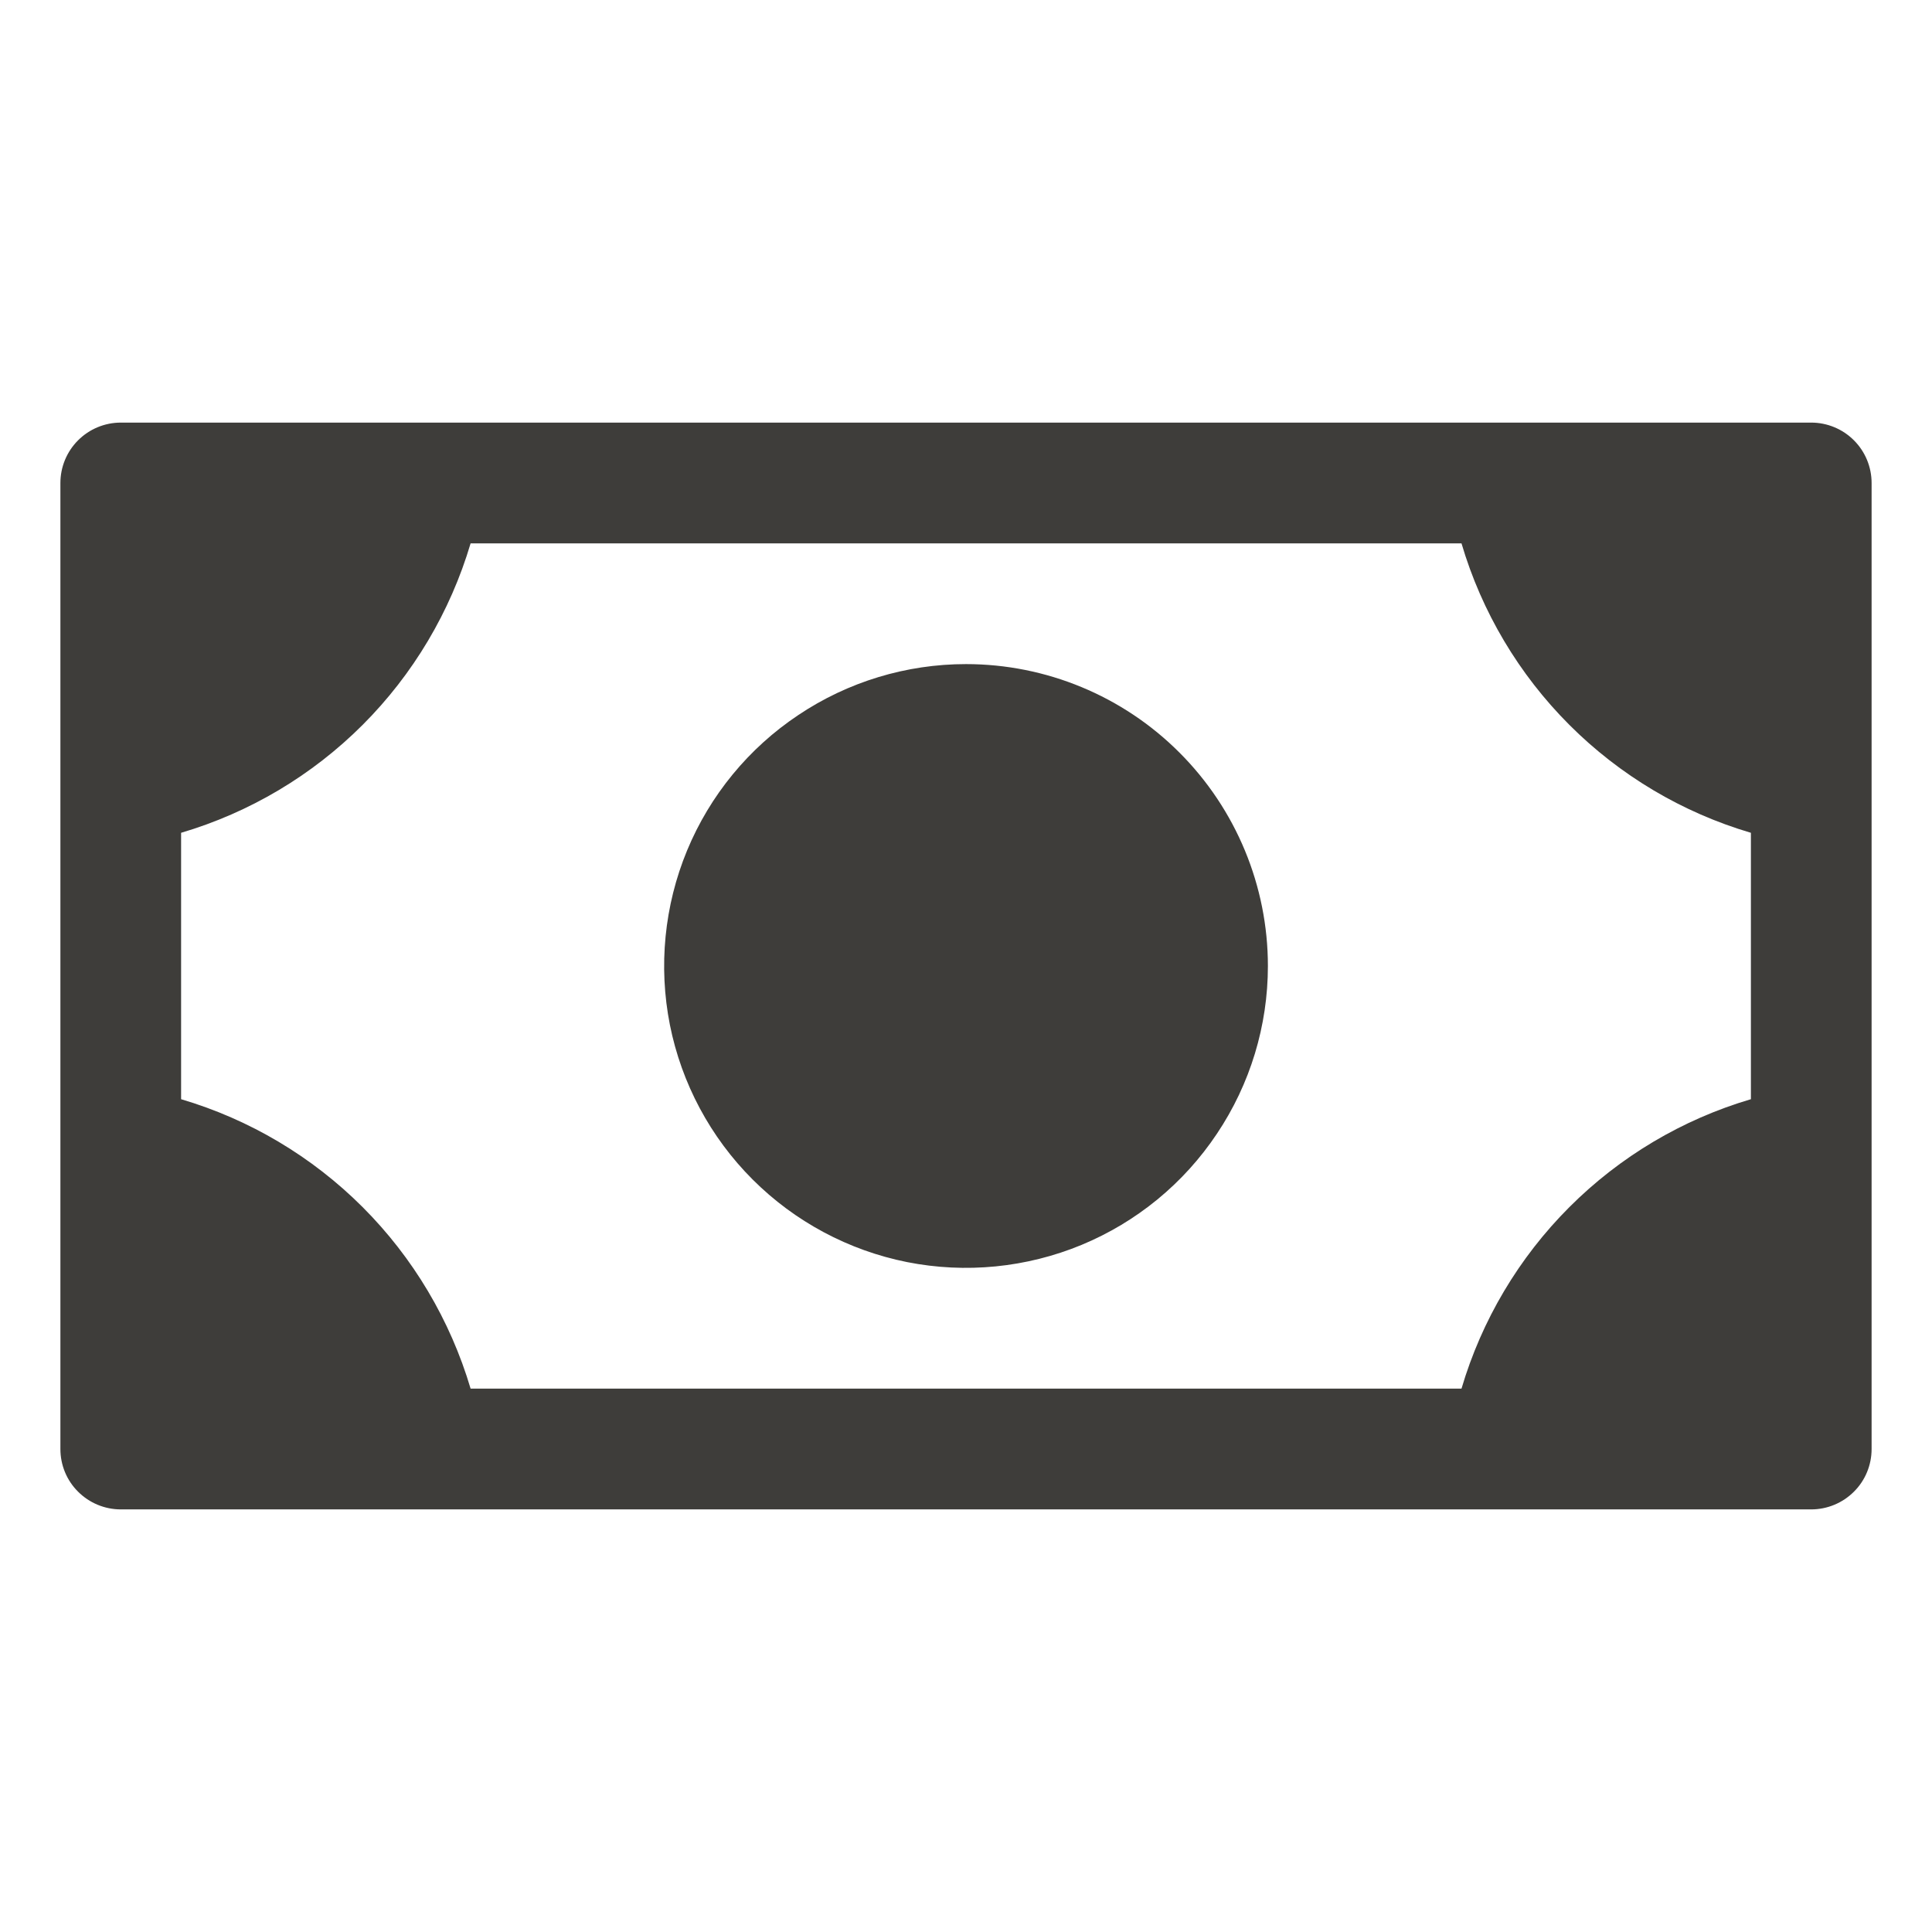 <svg width="19" height="19" viewBox="0 0 19 19" fill="none" xmlns="http://www.w3.org/2000/svg">
<path d="M12.469 9.5C12.469 10.087 12.295 10.661 11.968 11.149C11.642 11.638 11.179 12.018 10.636 12.243C10.094 12.467 9.497 12.526 8.921 12.412C8.345 12.297 7.816 12.014 7.401 11.599C6.986 11.184 6.703 10.655 6.588 10.079C6.474 9.503 6.533 8.906 6.757 8.364C6.982 7.821 7.362 7.358 7.851 7.032C8.339 6.705 8.913 6.531 9.5 6.531C10.287 6.531 11.043 6.844 11.599 7.401C12.156 7.958 12.469 8.713 12.469 9.5ZM18.406 4.75V14.25C18.406 14.408 18.344 14.559 18.232 14.67C18.121 14.781 17.97 14.844 17.812 14.844H1.188C1.03 14.844 0.879 14.781 0.768 14.67C0.656 14.559 0.594 14.408 0.594 14.25V4.75C0.594 4.593 0.656 4.442 0.768 4.33C0.879 4.219 1.03 4.156 1.188 4.156H17.812C17.97 4.156 18.121 4.219 18.232 4.33C18.344 4.442 18.406 4.593 18.406 4.75ZM17.219 8.19C16.544 7.991 15.931 7.626 15.434 7.129C14.937 6.632 14.572 6.018 14.373 5.344H4.628C4.428 6.018 4.063 6.632 3.566 7.129C3.069 7.626 2.455 7.991 1.781 8.19V10.81C2.455 11.009 3.069 11.374 3.566 11.871C4.063 12.368 4.428 12.982 4.628 13.656H14.373C14.572 12.982 14.937 12.368 15.434 11.871C15.931 11.374 16.544 11.009 17.219 10.81V8.19Z" fill="#3E3D3A"/>
</svg>
